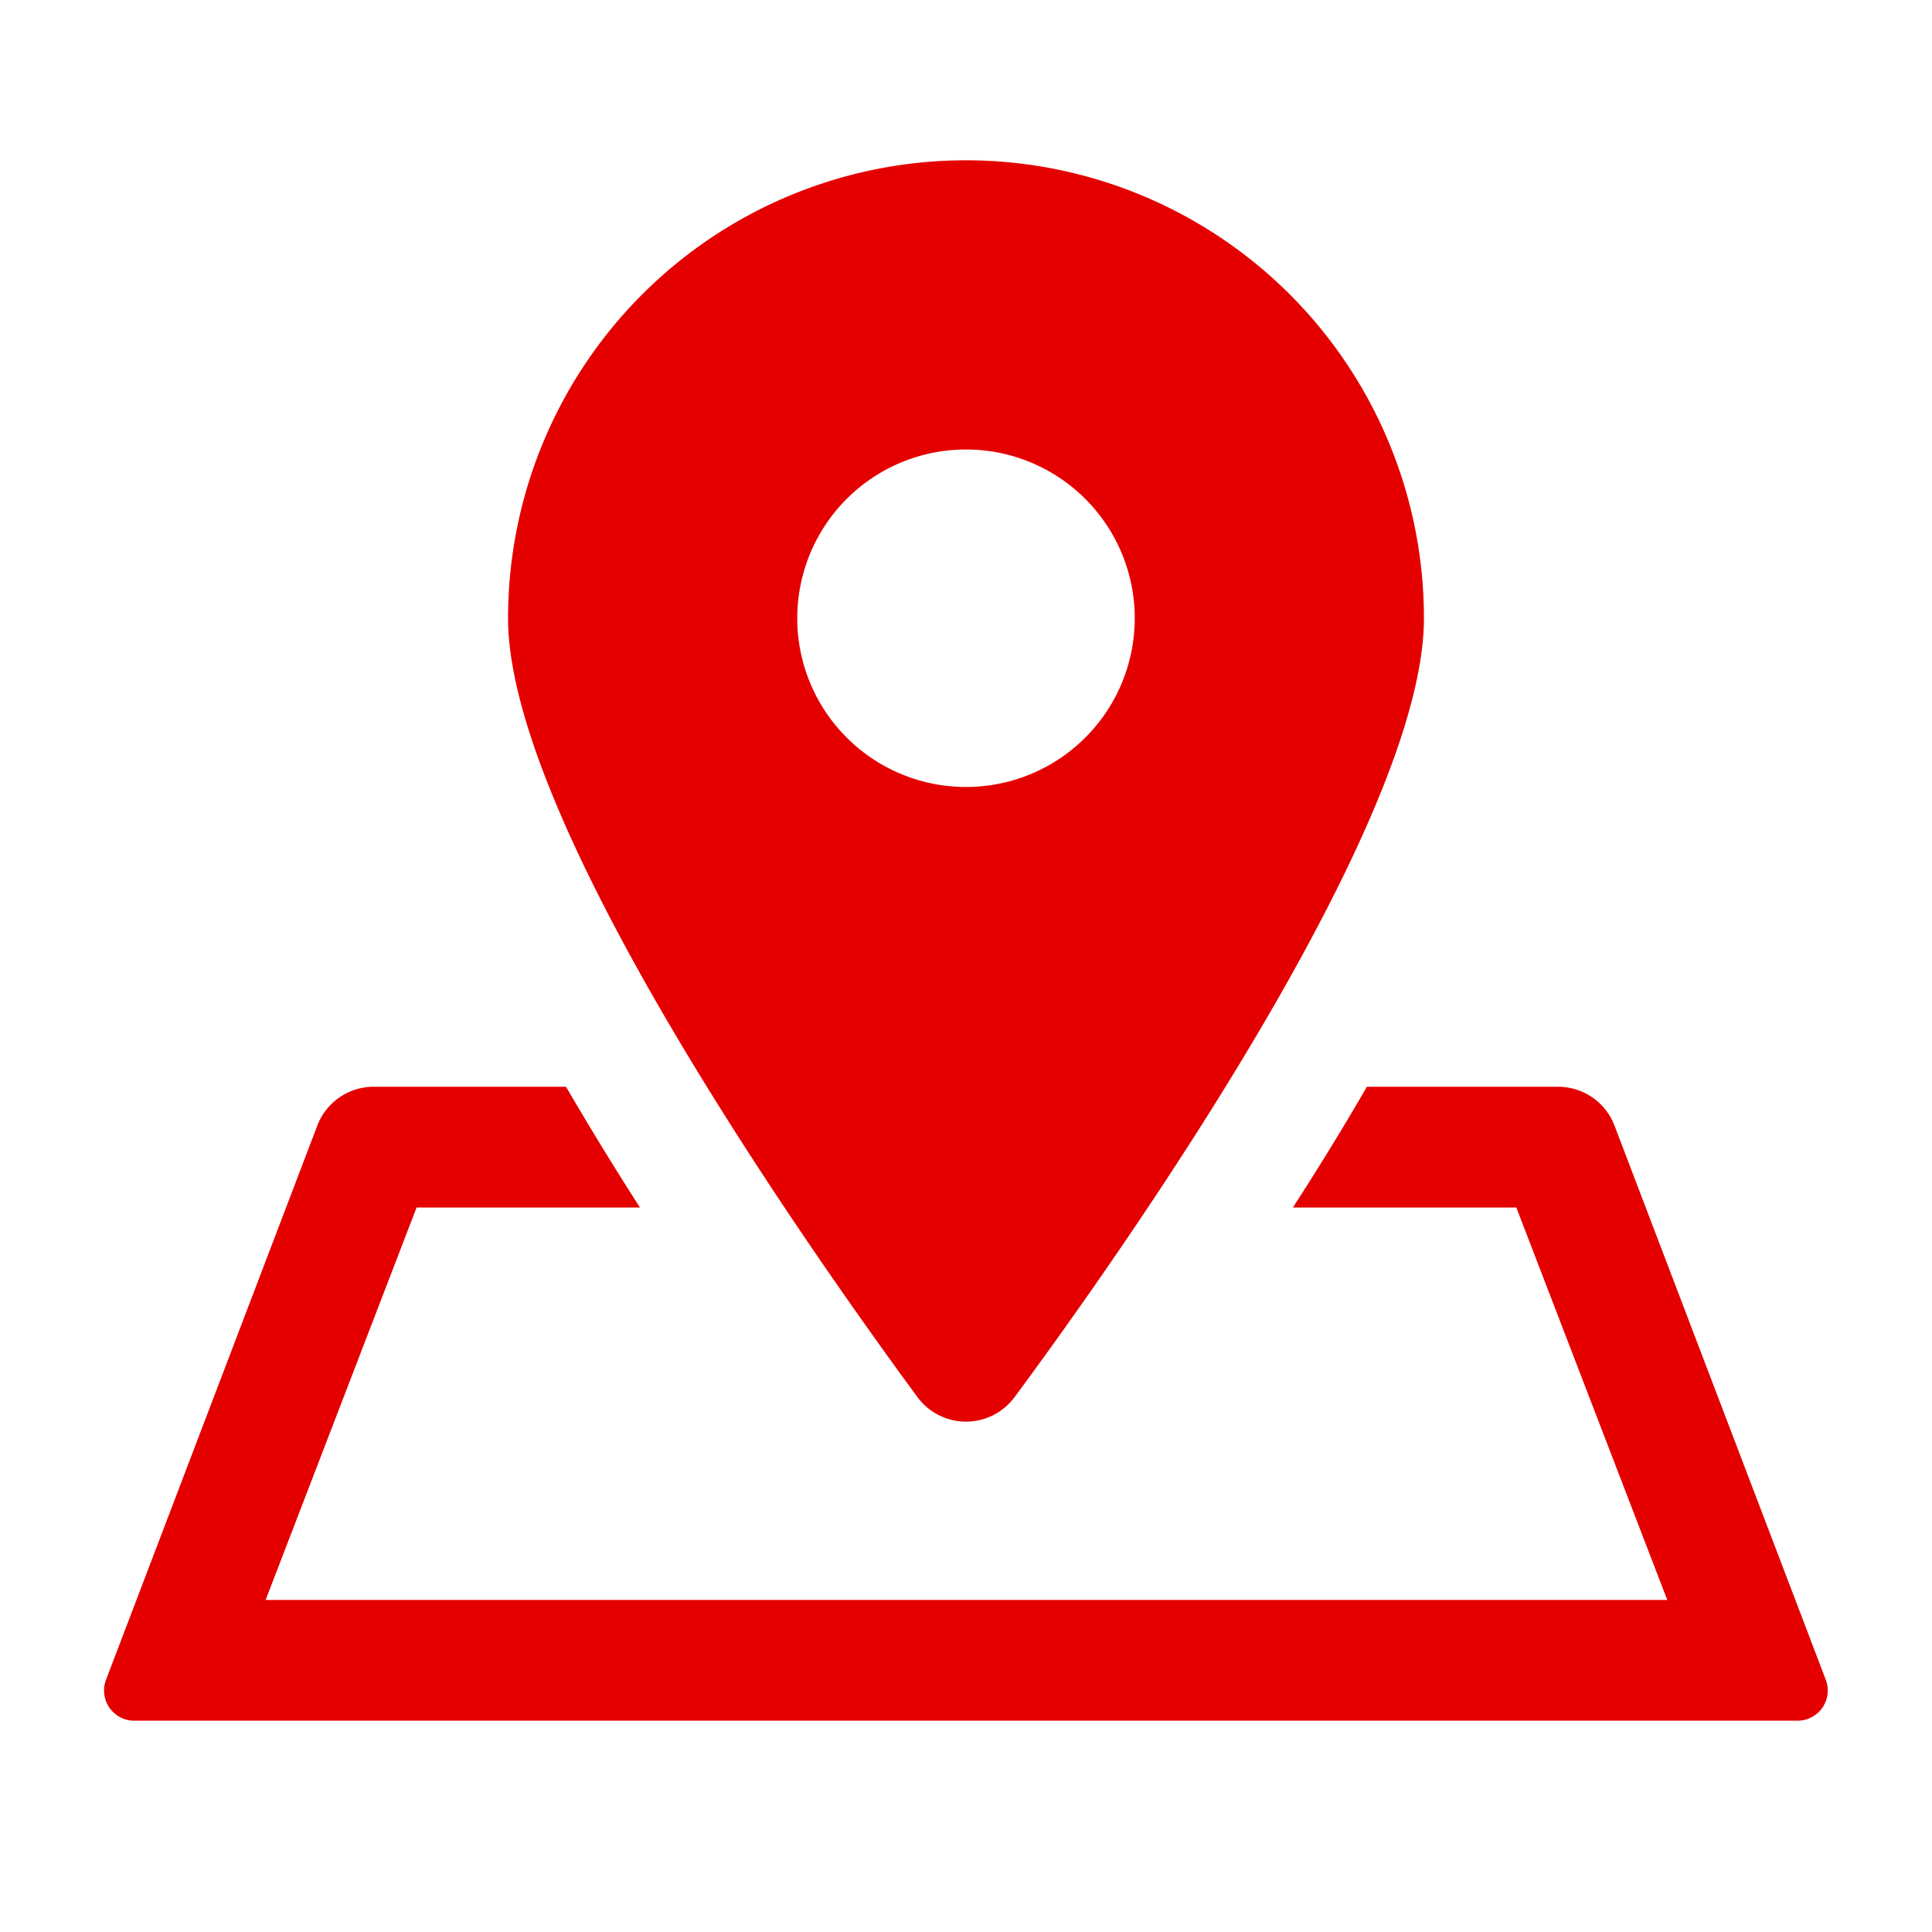 <svg id="当選" xmlns="http://www.w3.org/2000/svg" viewBox="0 0 64 64"><defs><style>.cls-1{fill:none;}.cls-2{fill:#e50000;}</style></defs><title>アートボード 23</title><polygon class="cls-1" points="64 64 0 64 -0.25 0 63.75 0 64 64"/><path class="cls-2" d="M51.62,36H45.28c-.79,1.37-1.62,2.71-2.45,4h7.4l5,13H8.8l5-13h7.4c-.83-1.29-1.65-2.63-2.45-4H12.38a2,2,0,0,0-1.87,1.29l-7,18.36A1,1,0,0,0,4.45,57h55.1a1,1,0,0,0,.93-1.36l-7-18.36A2,2,0,0,0,51.62,36Z"/><path class="cls-2" d="M32,5.31A15.17,15.17,0,0,0,16.83,20.48c0,6.68,9.66,20.49,13.56,25.8a2,2,0,0,0,3.22,0C37.52,41,47.17,27.17,47.17,20.48A15.17,15.17,0,0,0,32,5.31Zm0,20.76a5.59,5.59,0,1,1,5.59-5.59A5.59,5.59,0,0,1,32,26.07Z"/></svg>